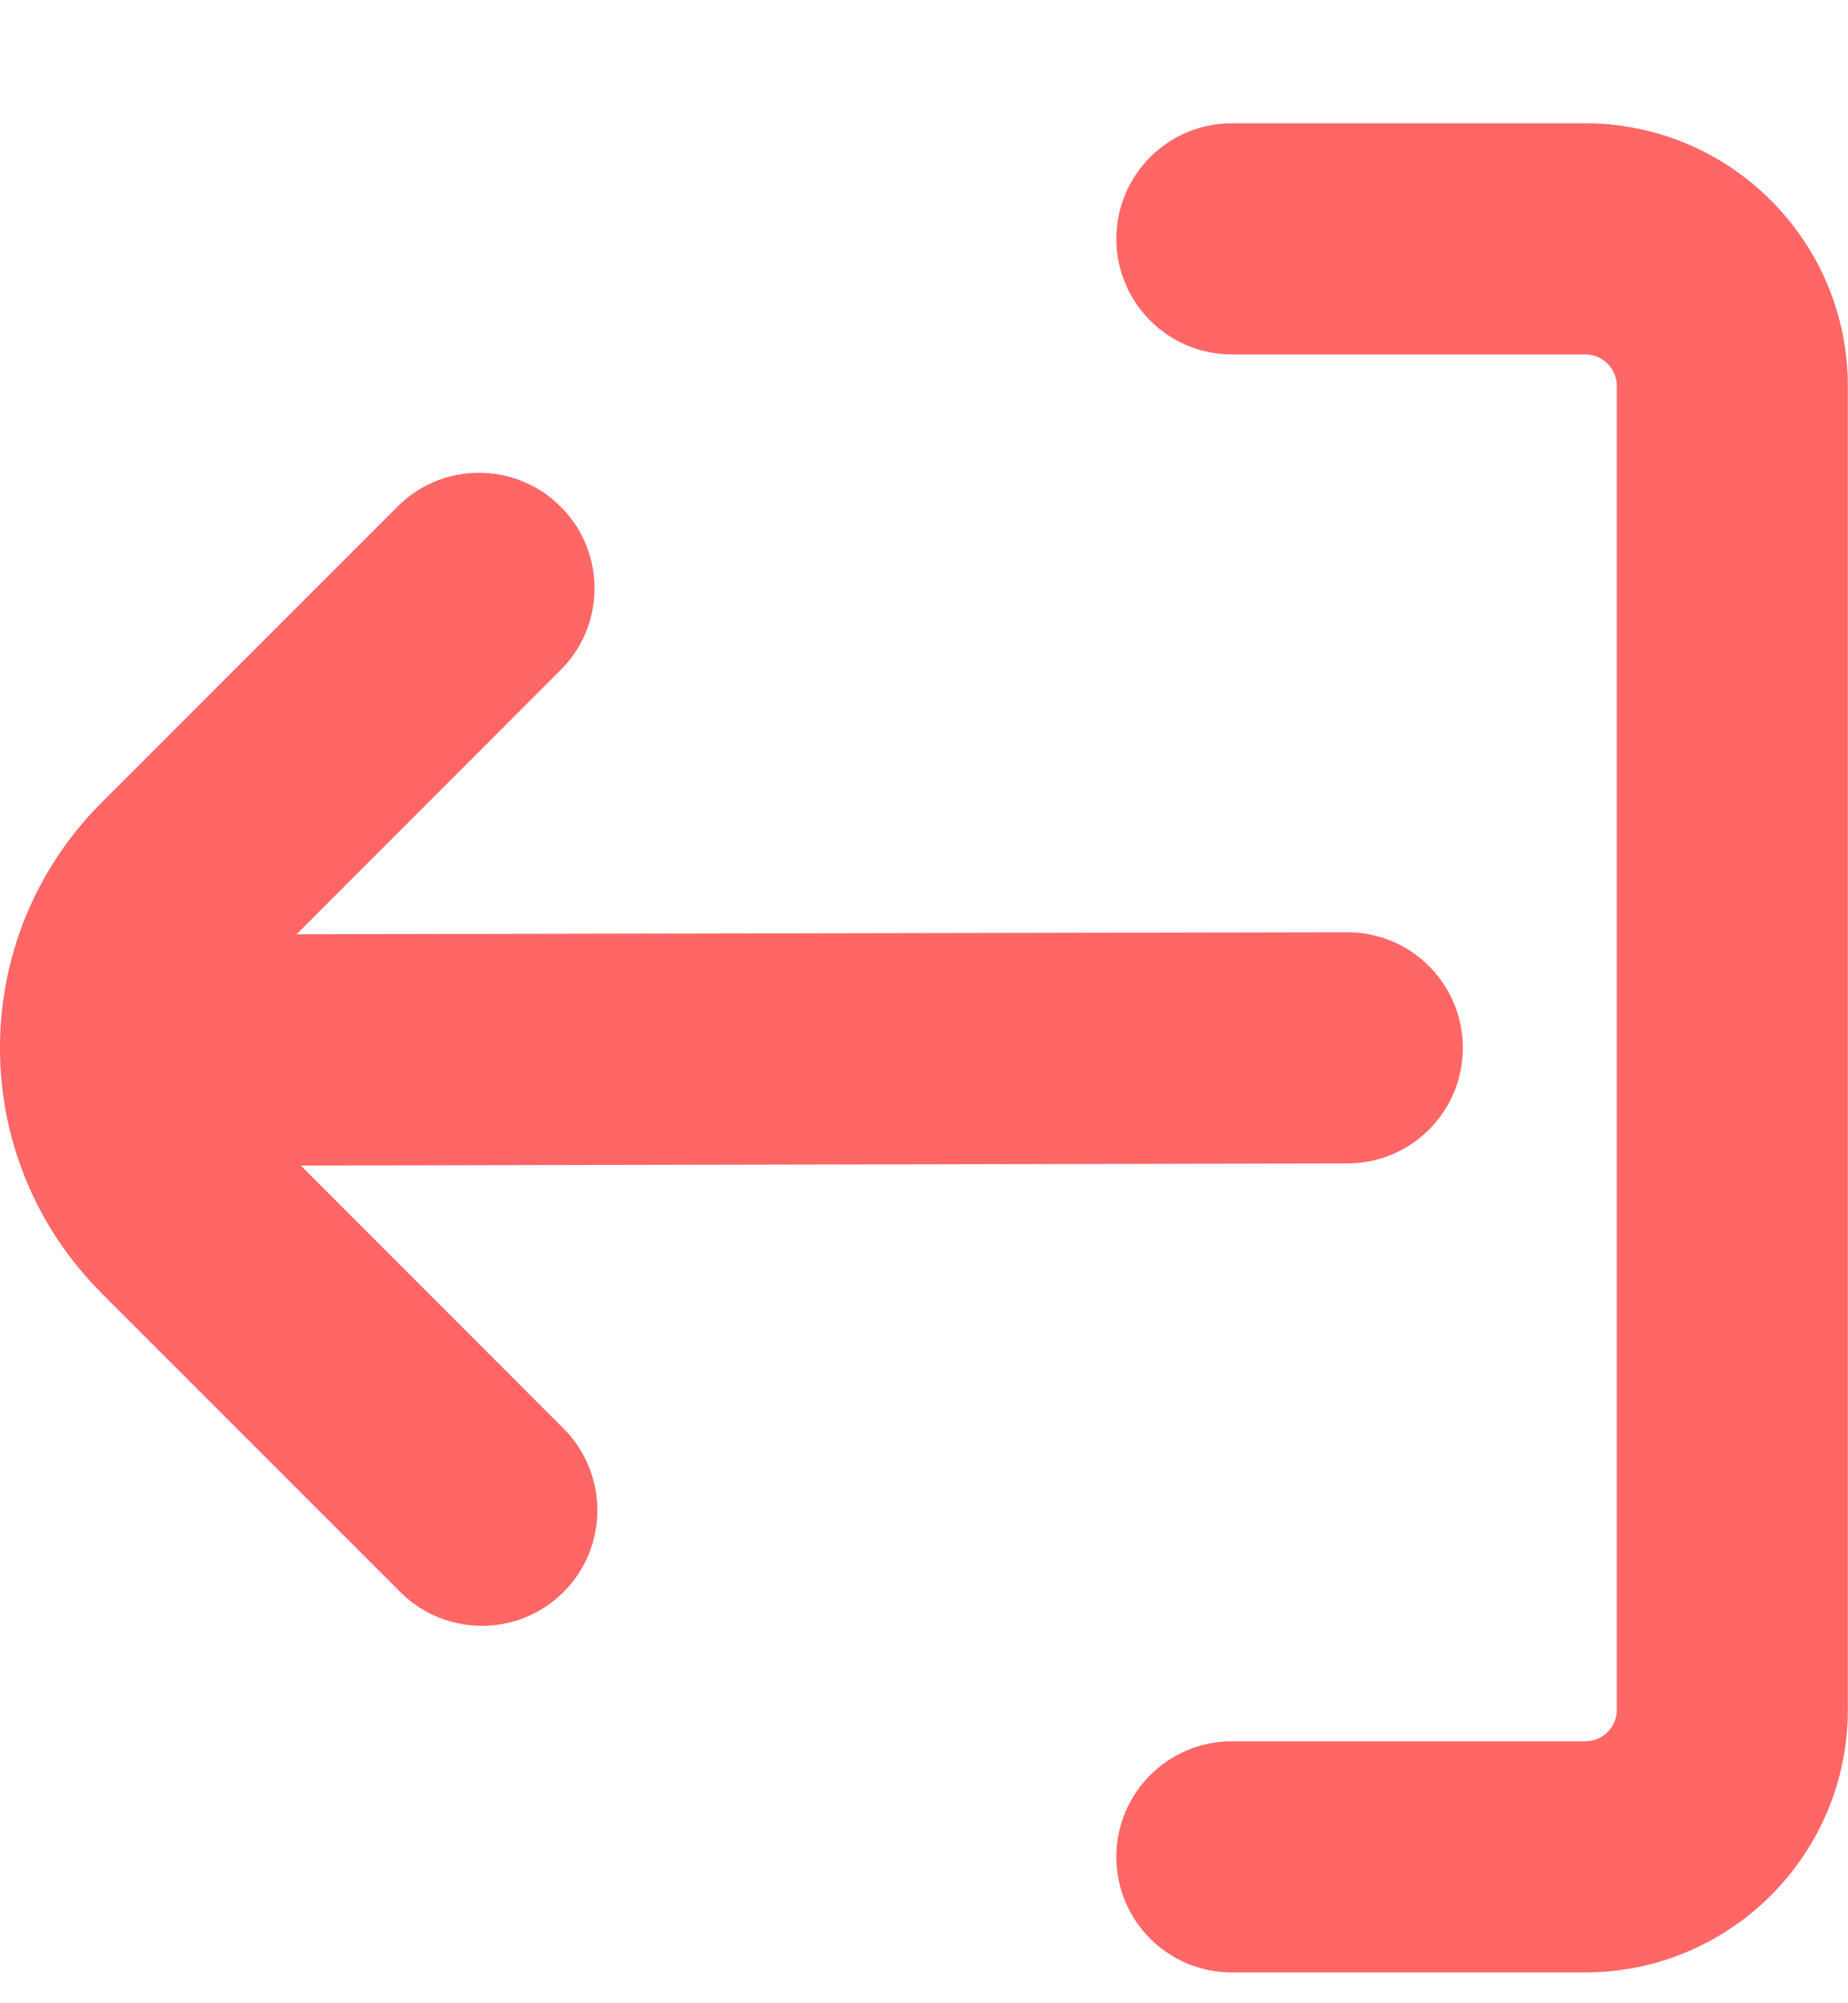 <svg width="12" height="13" viewBox="0 0 12 13" fill="none" xmlns="http://www.w3.org/2000/svg">
<path d="M7.999 2.3H10.294C10.407 2.3 10.499 2.392 10.499 2.505L10.499 11.096C10.499 11.209 10.407 11.3 10.294 11.3H7.999C7.585 11.3 7.249 11.636 7.249 12.05C7.249 12.465 7.585 12.8 7.999 12.8H10.294C11.235 12.799 11.998 12.037 11.999 11.096L11.999 2.505C11.998 1.564 11.235 0.801 10.294 0.8H7.999C7.585 0.8 7.249 1.136 7.249 1.55C7.249 1.964 7.585 2.3 7.999 2.3Z" fill="#FF6666"/>
<path d="M0.658 8.391L2.599 10.331C2.892 10.624 3.367 10.624 3.66 10.331C3.952 10.038 3.952 9.563 3.659 9.27L1.953 7.564L8.749 7.55C9.163 7.55 9.499 7.215 9.499 6.8C9.499 6.386 9.163 6.05 8.749 6.05L1.926 6.063L3.659 4.329C3.942 4.026 3.925 3.551 3.621 3.269C3.333 3.001 2.887 3.001 2.599 3.27L0.659 5.209C-0.22 6.088 -0.22 7.513 0.659 8.391L0.659 8.391L0.658 8.391Z" fill="#FF6666"/>
</svg>

